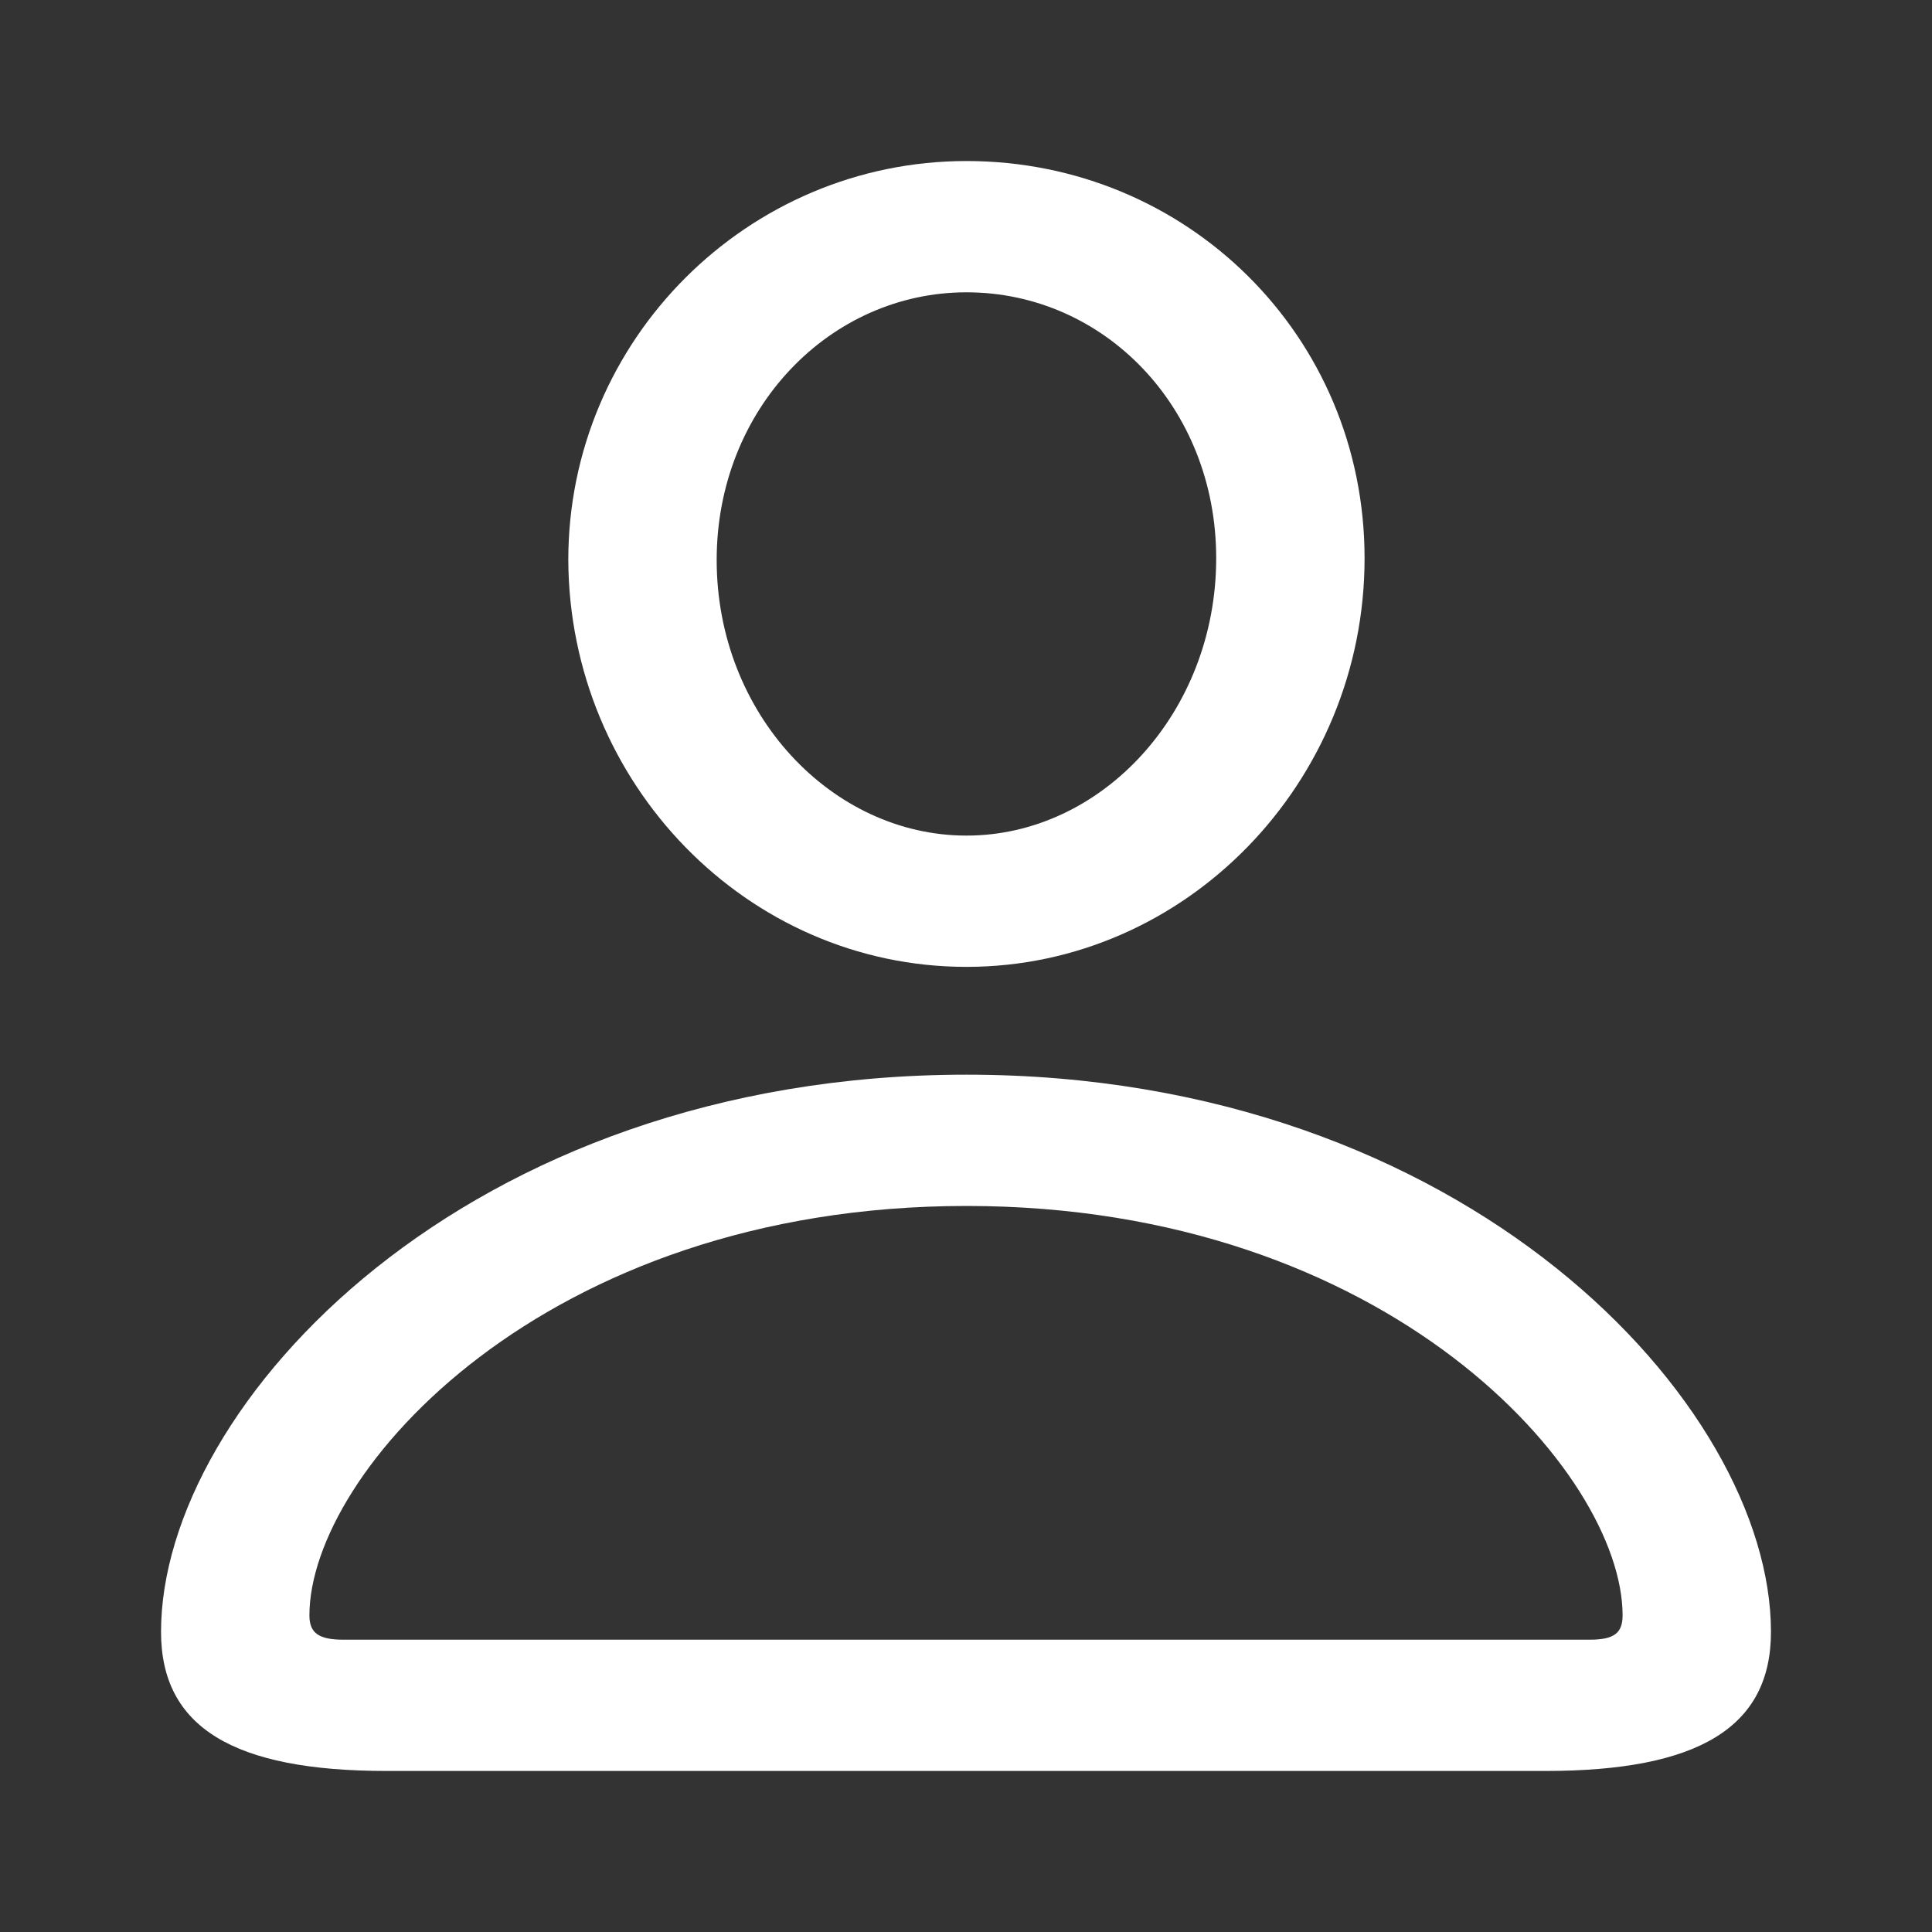 <svg width="20" height="20" viewBox="0 0 20 20" fill="none" xmlns="http://www.w3.org/2000/svg">
<rect x="0" y="0" width="20" height="20" fill="#333333" stroke="none"/>
<path fill-rule="evenodd" clip-rule="evenodd" d="M10.005 10.009C12.275 10.009 14.126 8.101 14.126 5.779C14.126 3.476 12.285 1.667 10.005 1.667C7.744 1.667 5.883 3.512 5.883 5.797C5.893 8.11 7.734 10.009 10.005 10.009ZM10.005 8.65C8.612 8.65 7.419 7.39 7.419 5.797C7.419 4.231 8.593 3.026 10.005 3.026C11.426 3.026 12.59 4.213 12.59 5.779C12.59 7.372 11.407 8.65 10.005 8.65ZM15.996 18.333C17.58 18.333 18.333 17.883 18.333 16.893C18.333 14.536 15.176 11.125 10.005 11.125C4.824 11.125 1.667 14.536 1.667 16.893C1.667 17.883 2.42 18.333 4.004 18.333H15.996ZM16.454 16.974H3.556C3.308 16.974 3.203 16.911 3.203 16.723C3.203 15.247 5.626 12.484 10.005 12.484C14.374 12.484 16.797 15.247 16.797 16.723C16.797 16.911 16.702 16.974 16.454 16.974Z" fill="white"/>
</svg>
